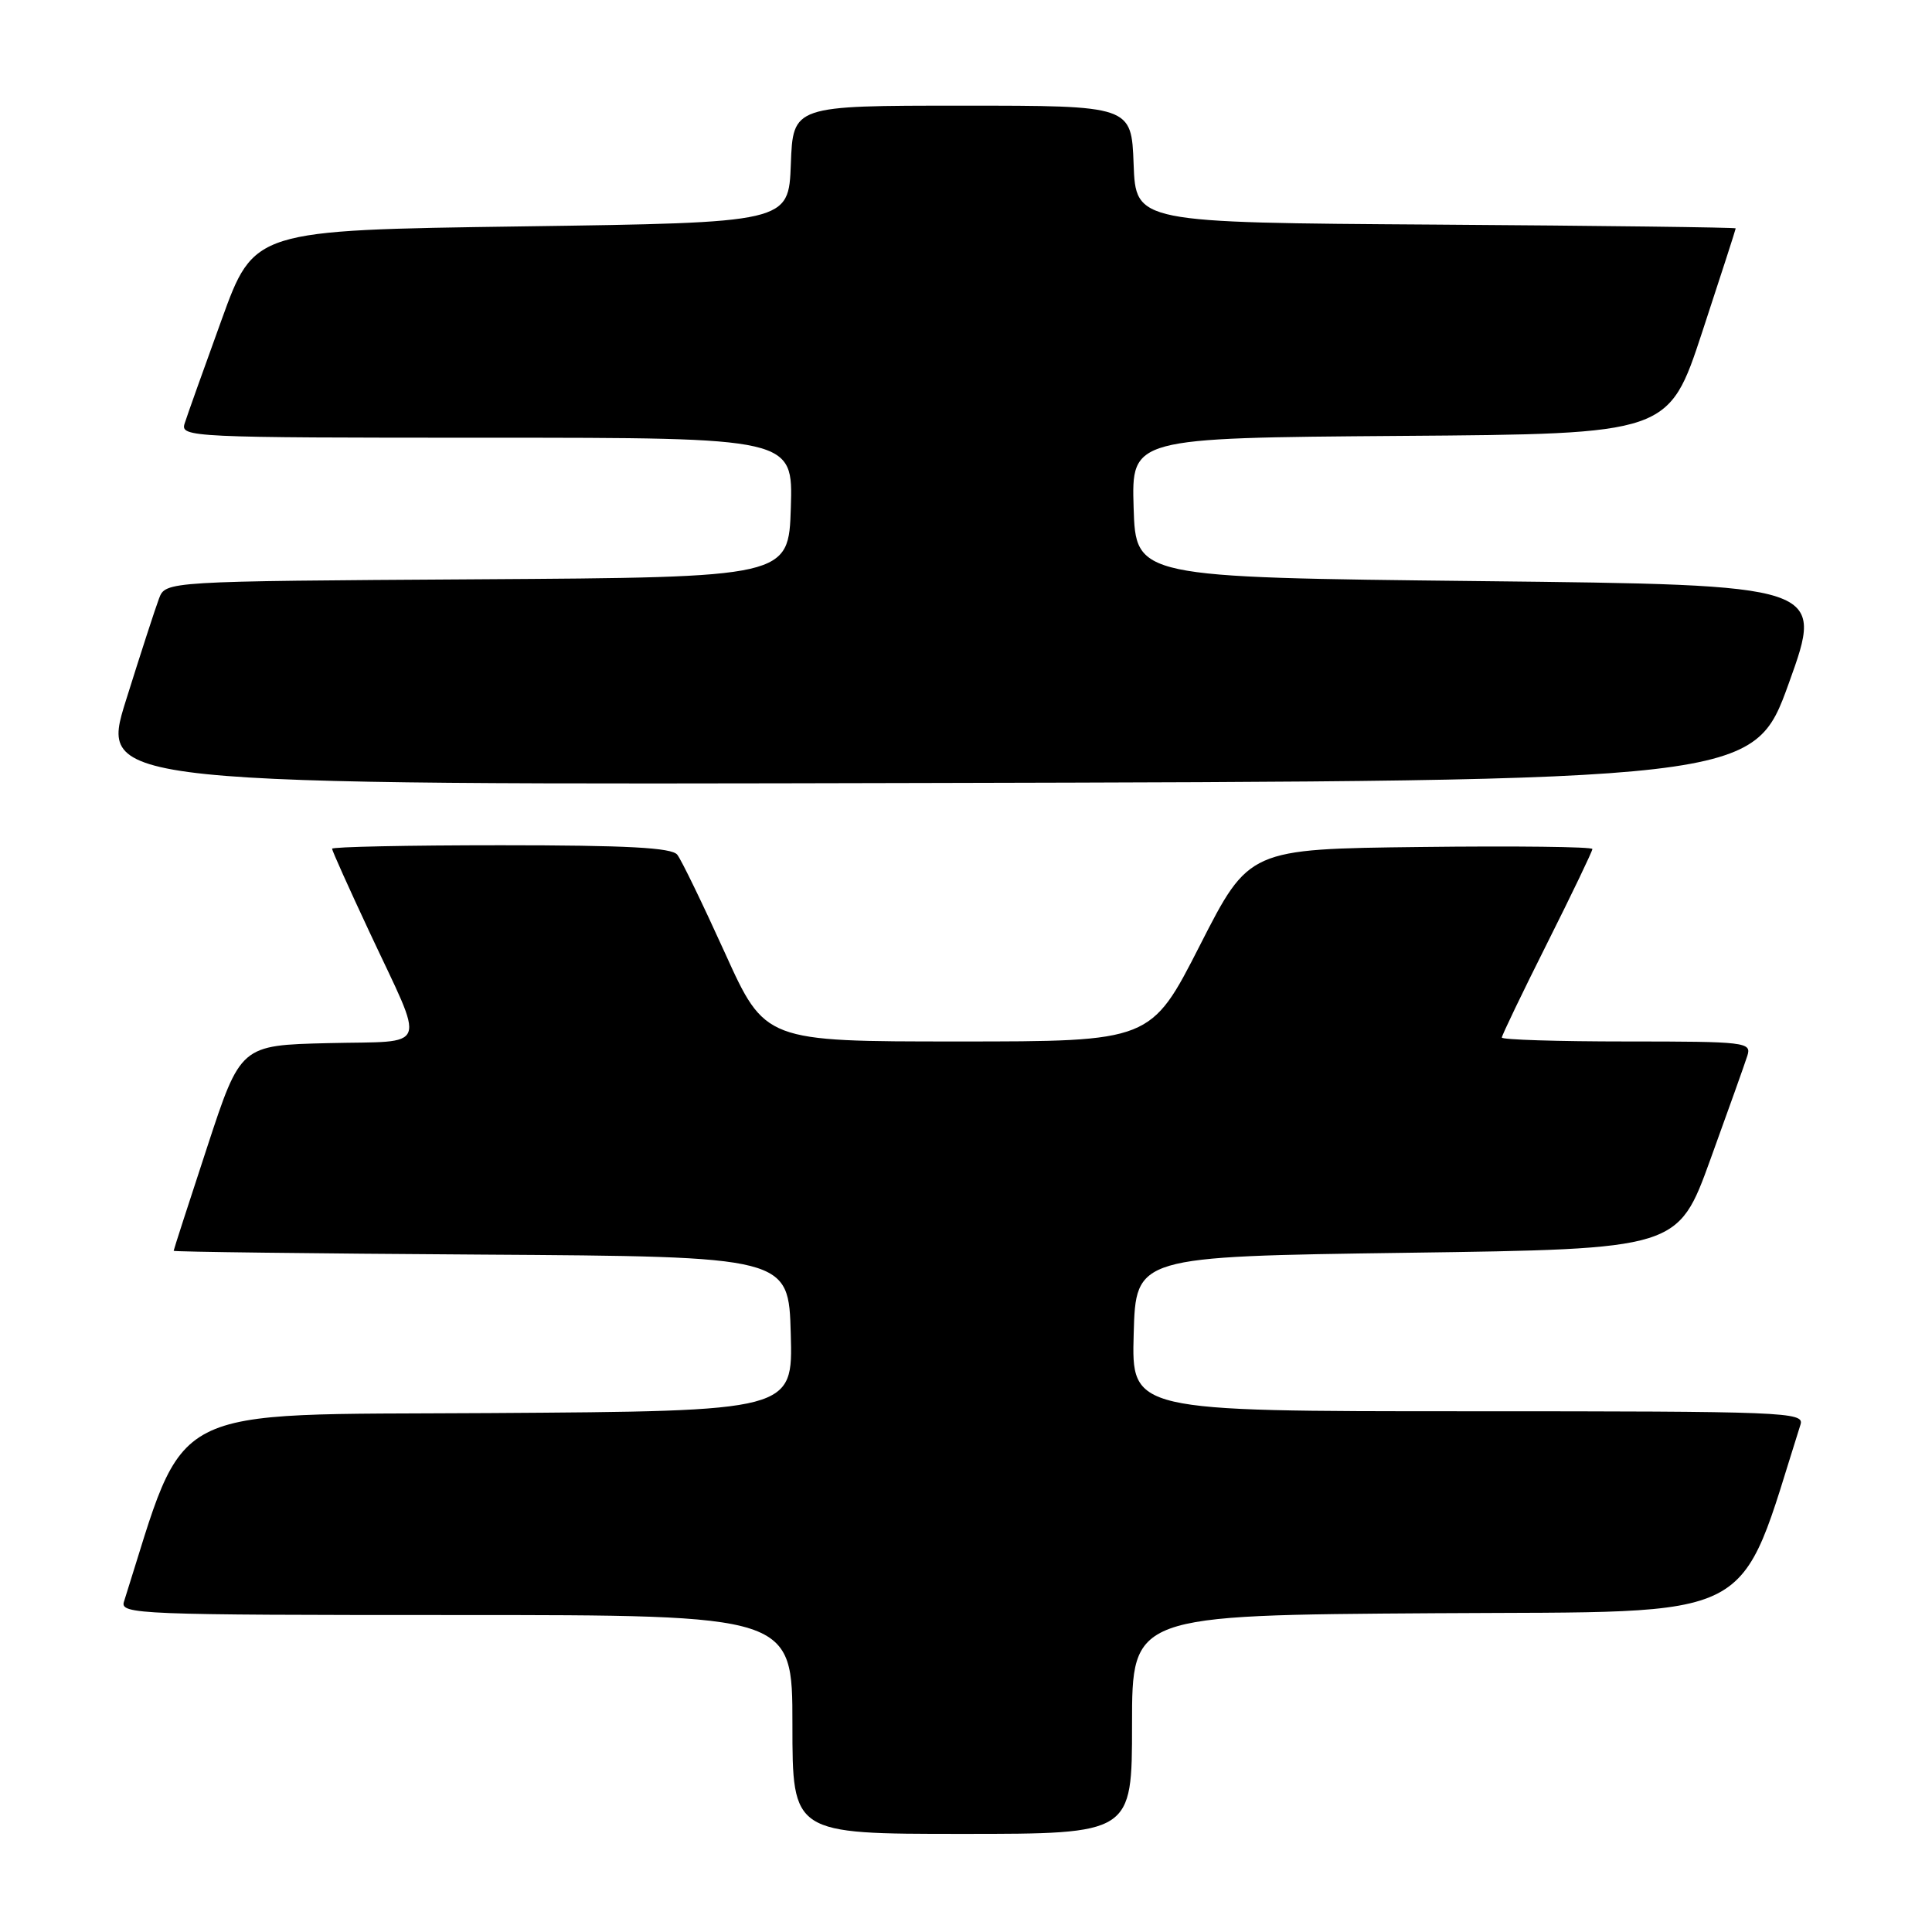<?xml version="1.0" encoding="UTF-8" standalone="no"?>
<!DOCTYPE svg PUBLIC "-//W3C//DTD SVG 1.1//EN" "http://www.w3.org/Graphics/SVG/1.1/DTD/svg11.dtd" >
<svg xmlns="http://www.w3.org/2000/svg" xmlns:xlink="http://www.w3.org/1999/xlink" version="1.1" viewBox="0 0 256 256">
 <g >
 <path fill="currentColor"
d=" M 150.00 228.51 C 150.00 214.02 150.00 214.02 190.16 213.76 C 233.87 213.48 230.11 215.42 238.58 188.75 C 239.10 187.10 236.56 187.00 194.53 187.00 C 149.93 187.00 149.93 187.00 150.22 176.75 C 150.50 166.50 150.50 166.50 186.42 166.00 C 222.34 165.50 222.34 165.50 226.64 153.62 C 229.01 147.08 231.22 140.89 231.54 139.87 C 232.10 138.10 231.28 138.00 215.57 138.00 C 206.46 138.00 199.00 137.77 199.00 137.48 C 199.00 137.20 201.70 131.58 205.00 125.00 C 208.30 118.42 211.00 112.79 211.00 112.50 C 211.00 112.20 200.76 112.08 188.25 112.23 C 165.50 112.50 165.50 112.50 159.00 125.25 C 152.50 138.00 152.50 138.00 126.94 138.00 C 101.37 138.00 101.37 138.00 96.05 126.25 C 93.12 119.79 90.29 113.94 89.74 113.25 C 89.01 112.32 83.09 112.00 66.38 112.00 C 54.07 112.00 44.00 112.21 44.00 112.46 C 44.00 112.71 46.22 117.65 48.93 123.44 C 56.45 139.52 57.05 137.89 43.50 138.22 C 31.88 138.50 31.88 138.50 27.45 152.00 C 25.01 159.43 23.01 165.61 23.01 165.74 C 23.00 165.87 41.34 166.10 63.75 166.24 C 104.50 166.50 104.50 166.50 104.78 176.74 C 105.07 186.98 105.07 186.98 64.87 187.24 C 21.13 187.52 24.89 185.58 16.42 212.25 C 15.90 213.90 18.44 214.00 60.43 214.00 C 105.00 214.00 105.00 214.00 105.00 228.50 C 105.00 243.00 105.00 243.00 127.50 243.00 C 150.00 243.00 150.00 243.00 150.00 228.51 Z  M 237.04 90.50 C 241.72 77.50 241.72 77.50 196.11 77.00 C 150.50 76.50 150.50 76.50 150.21 67.26 C 149.93 58.03 149.93 58.03 185.52 57.76 C 221.11 57.50 221.11 57.50 225.55 44.00 C 227.99 36.58 229.99 30.39 229.99 30.26 C 230.00 30.13 212.11 29.91 190.25 29.76 C 150.50 29.50 150.50 29.50 150.21 21.75 C 149.92 14.00 149.92 14.00 127.50 14.00 C 105.08 14.00 105.08 14.00 104.79 21.75 C 104.50 29.50 104.50 29.50 69.08 30.00 C 33.66 30.50 33.66 30.50 29.36 42.38 C 26.99 48.92 24.78 55.11 24.46 56.13 C 23.89 57.93 25.29 58.00 64.47 58.00 C 105.08 58.00 105.08 58.00 104.79 67.25 C 104.50 76.50 104.50 76.50 63.22 76.76 C 21.94 77.02 21.94 77.02 21.07 79.31 C 20.59 80.57 18.62 86.64 16.69 92.80 C 13.18 104.01 13.18 104.01 122.77 103.75 C 232.35 103.50 232.35 103.50 237.04 90.50 Z "/>
</g>
</svg>